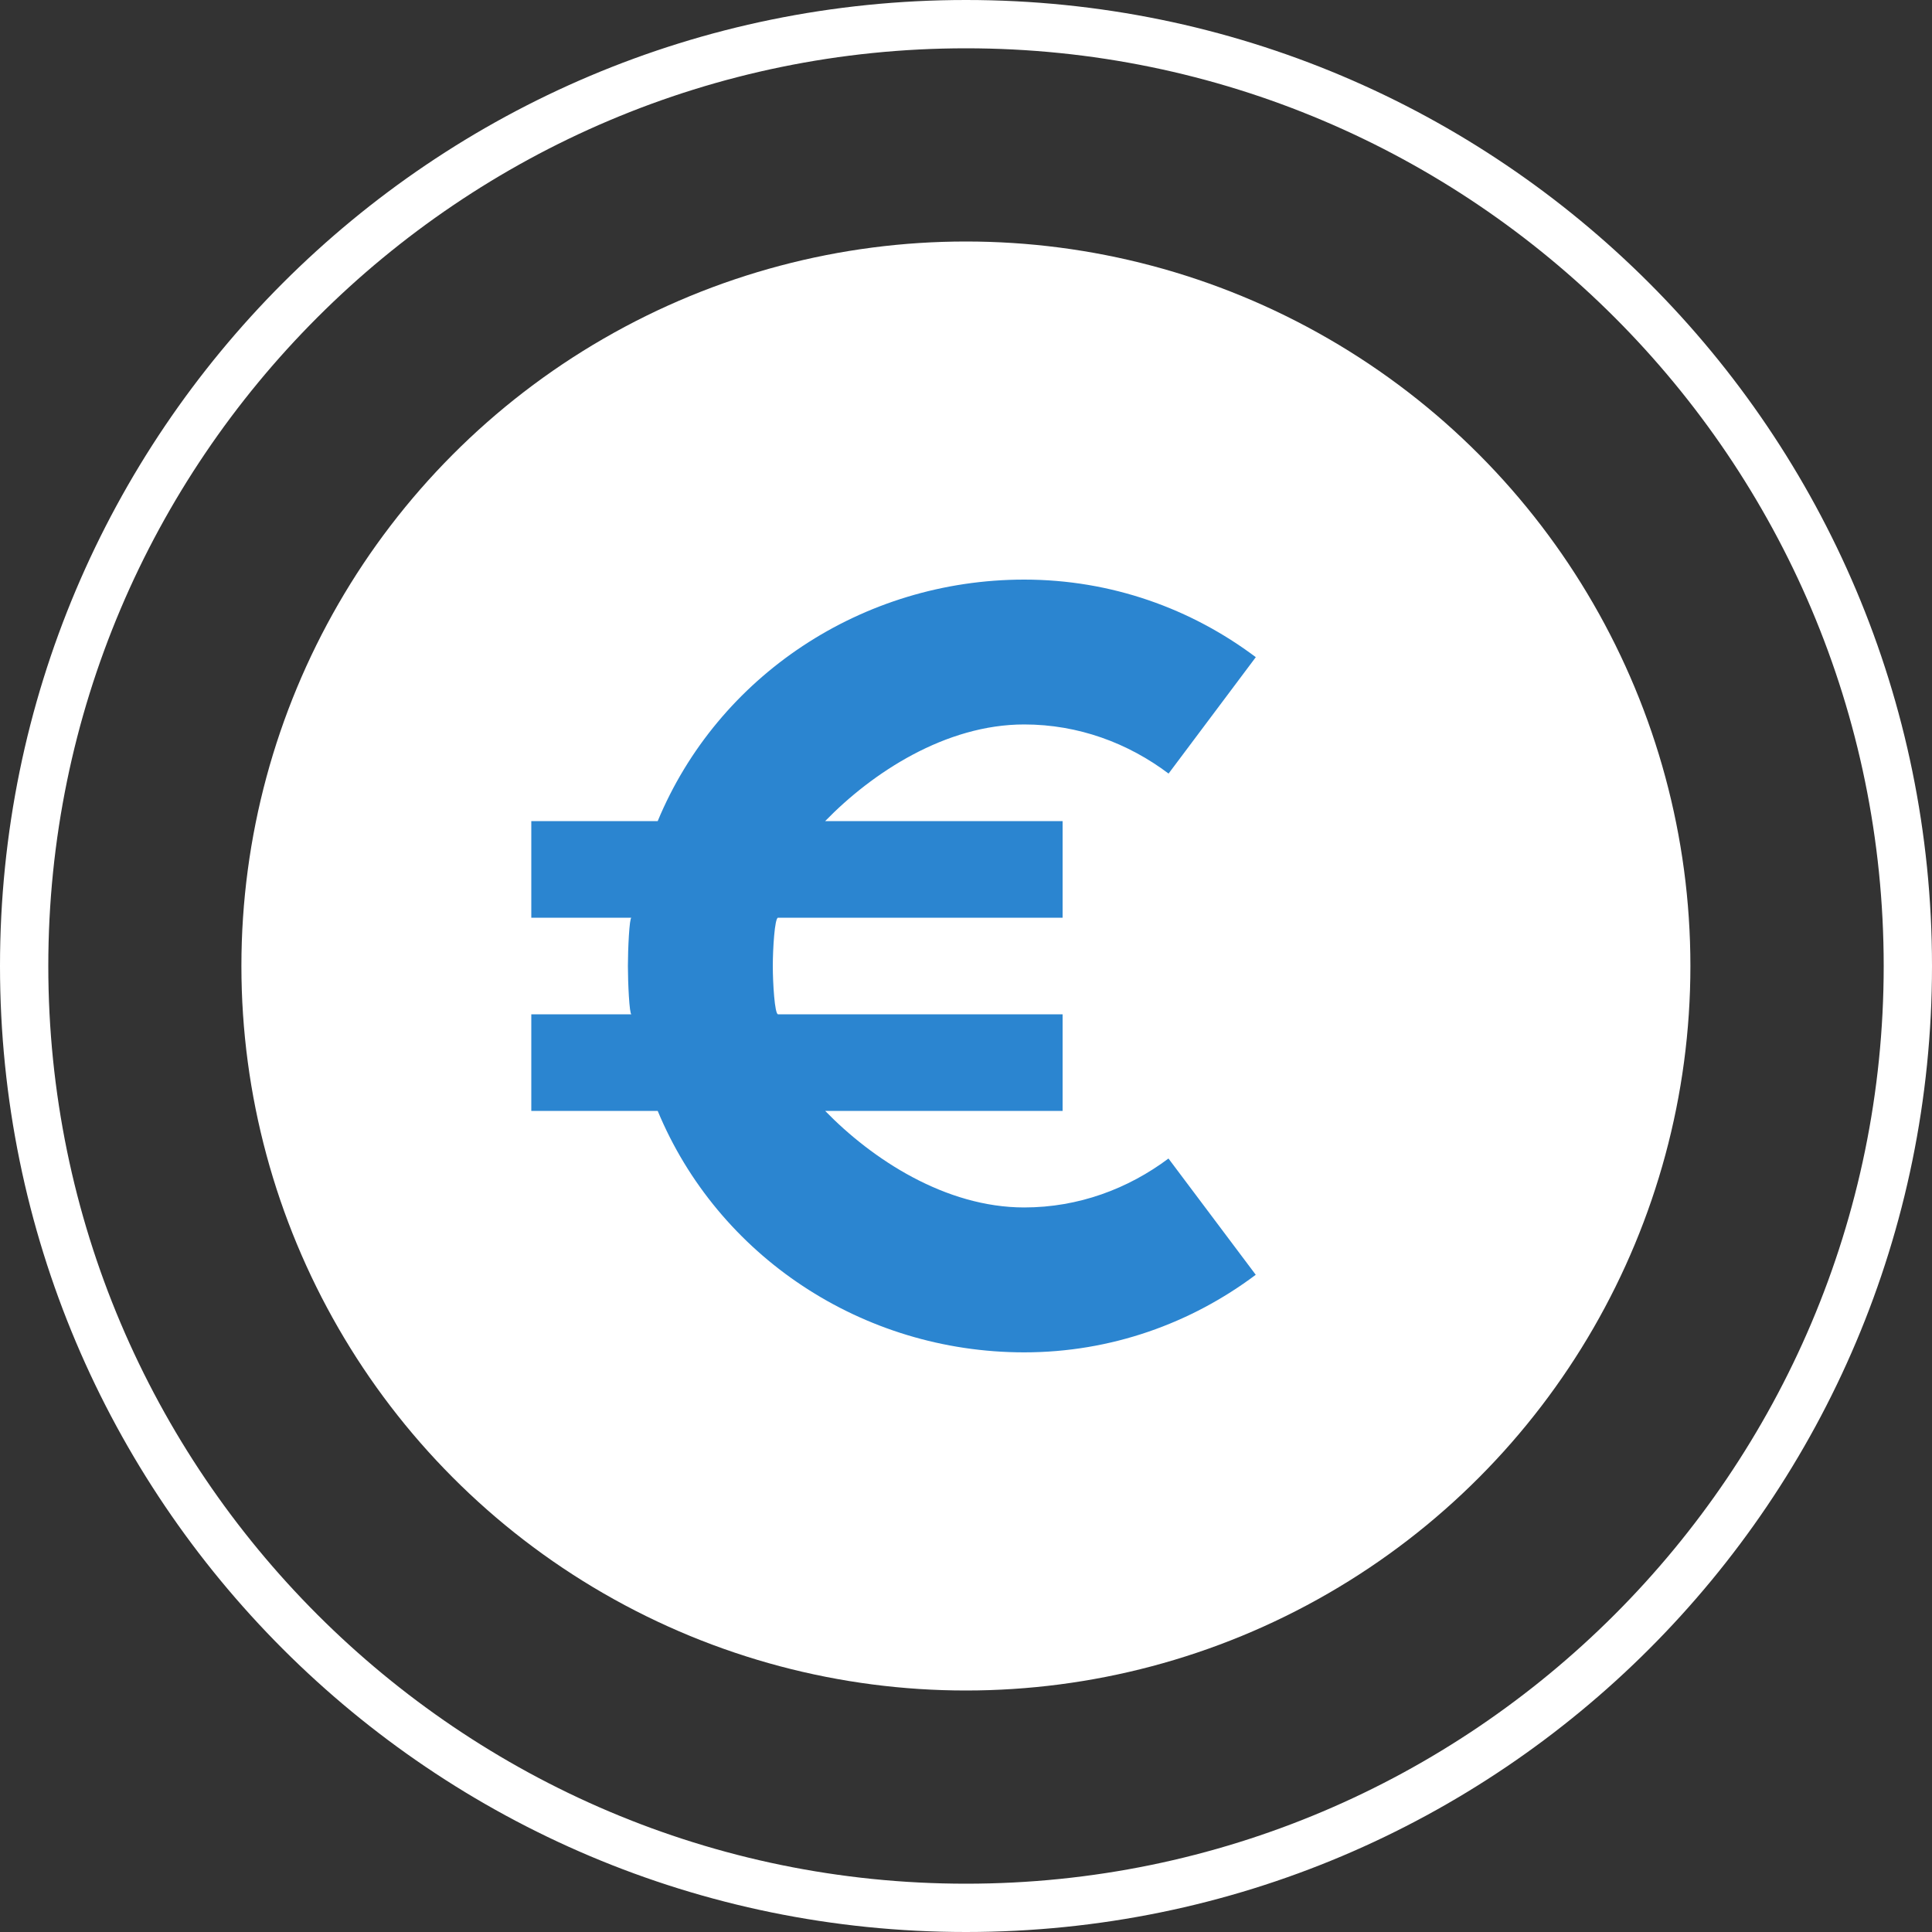 <?xml version="1.0" encoding="utf-8"?>
<!-- Generator: Adobe Illustrator 16.0.0, SVG Export Plug-In . SVG Version: 6.00 Build 0)  -->
<!DOCTYPE svg PUBLIC "-//W3C//DTD SVG 1.1//EN" "http://www.w3.org/Graphics/SVG/1.1/DTD/svg11.dtd">
<svg version="1.1" id="Layer_1" xmlns="http://www.w3.org/2000/svg" xmlns:xlink="http://www.w3.org/1999/xlink" x="0px" y="0px"
	 width="40px" height="40px" viewBox="0 0 40 40" enable-background="new 0 0 40 40" xml:space="preserve">
<rect x="0" y="0" width="40" height="40" fill="#333333" stroke="none"/>
<circle fill="#FFFFFF" cx="19.998" cy="20" r="15"/>
<path fill="#2B85D0" d="M21.205,24.999c-1.631,0-3.149-0.999-4.121-1.999H22v-2h-5.891C16.038,21,16,20.342,16,20s0.038-1,0.109-1
	H22v-2h-4.916c0.972-1,2.49-2.001,4.121-2.001c1.125,0,2.152,0.387,2.989,1.017L26,13.606C24.663,12.601,23.007,12,21.205,12
	c-3.356,0-6.344,2-7.588,5H11v2h2.073C13.03,19,13,19.661,13,20s0.03,1,0.073,1H11v2h2.617c1.244,3,4.232,4.999,7.588,4.999
	c1.801,0,3.457-0.603,4.794-1.606l-1.807-2.407C23.356,24.612,22.329,24.999,21.205,24.999z"/>
<path fill="#FFFFFF" d="M20,1c10.477,0,19,8.523,19,19c0,10.477-8.523,19-19,19S1,30.477,1,20C1,9.523,9.523,1,20,1 M20,0
	C8.954,0,0,8.954,0,20c0,11.047,8.954,20,20,20s20-8.953,20-20C40,8.954,31.046,0,20,0L20,0z"/>
</svg>
